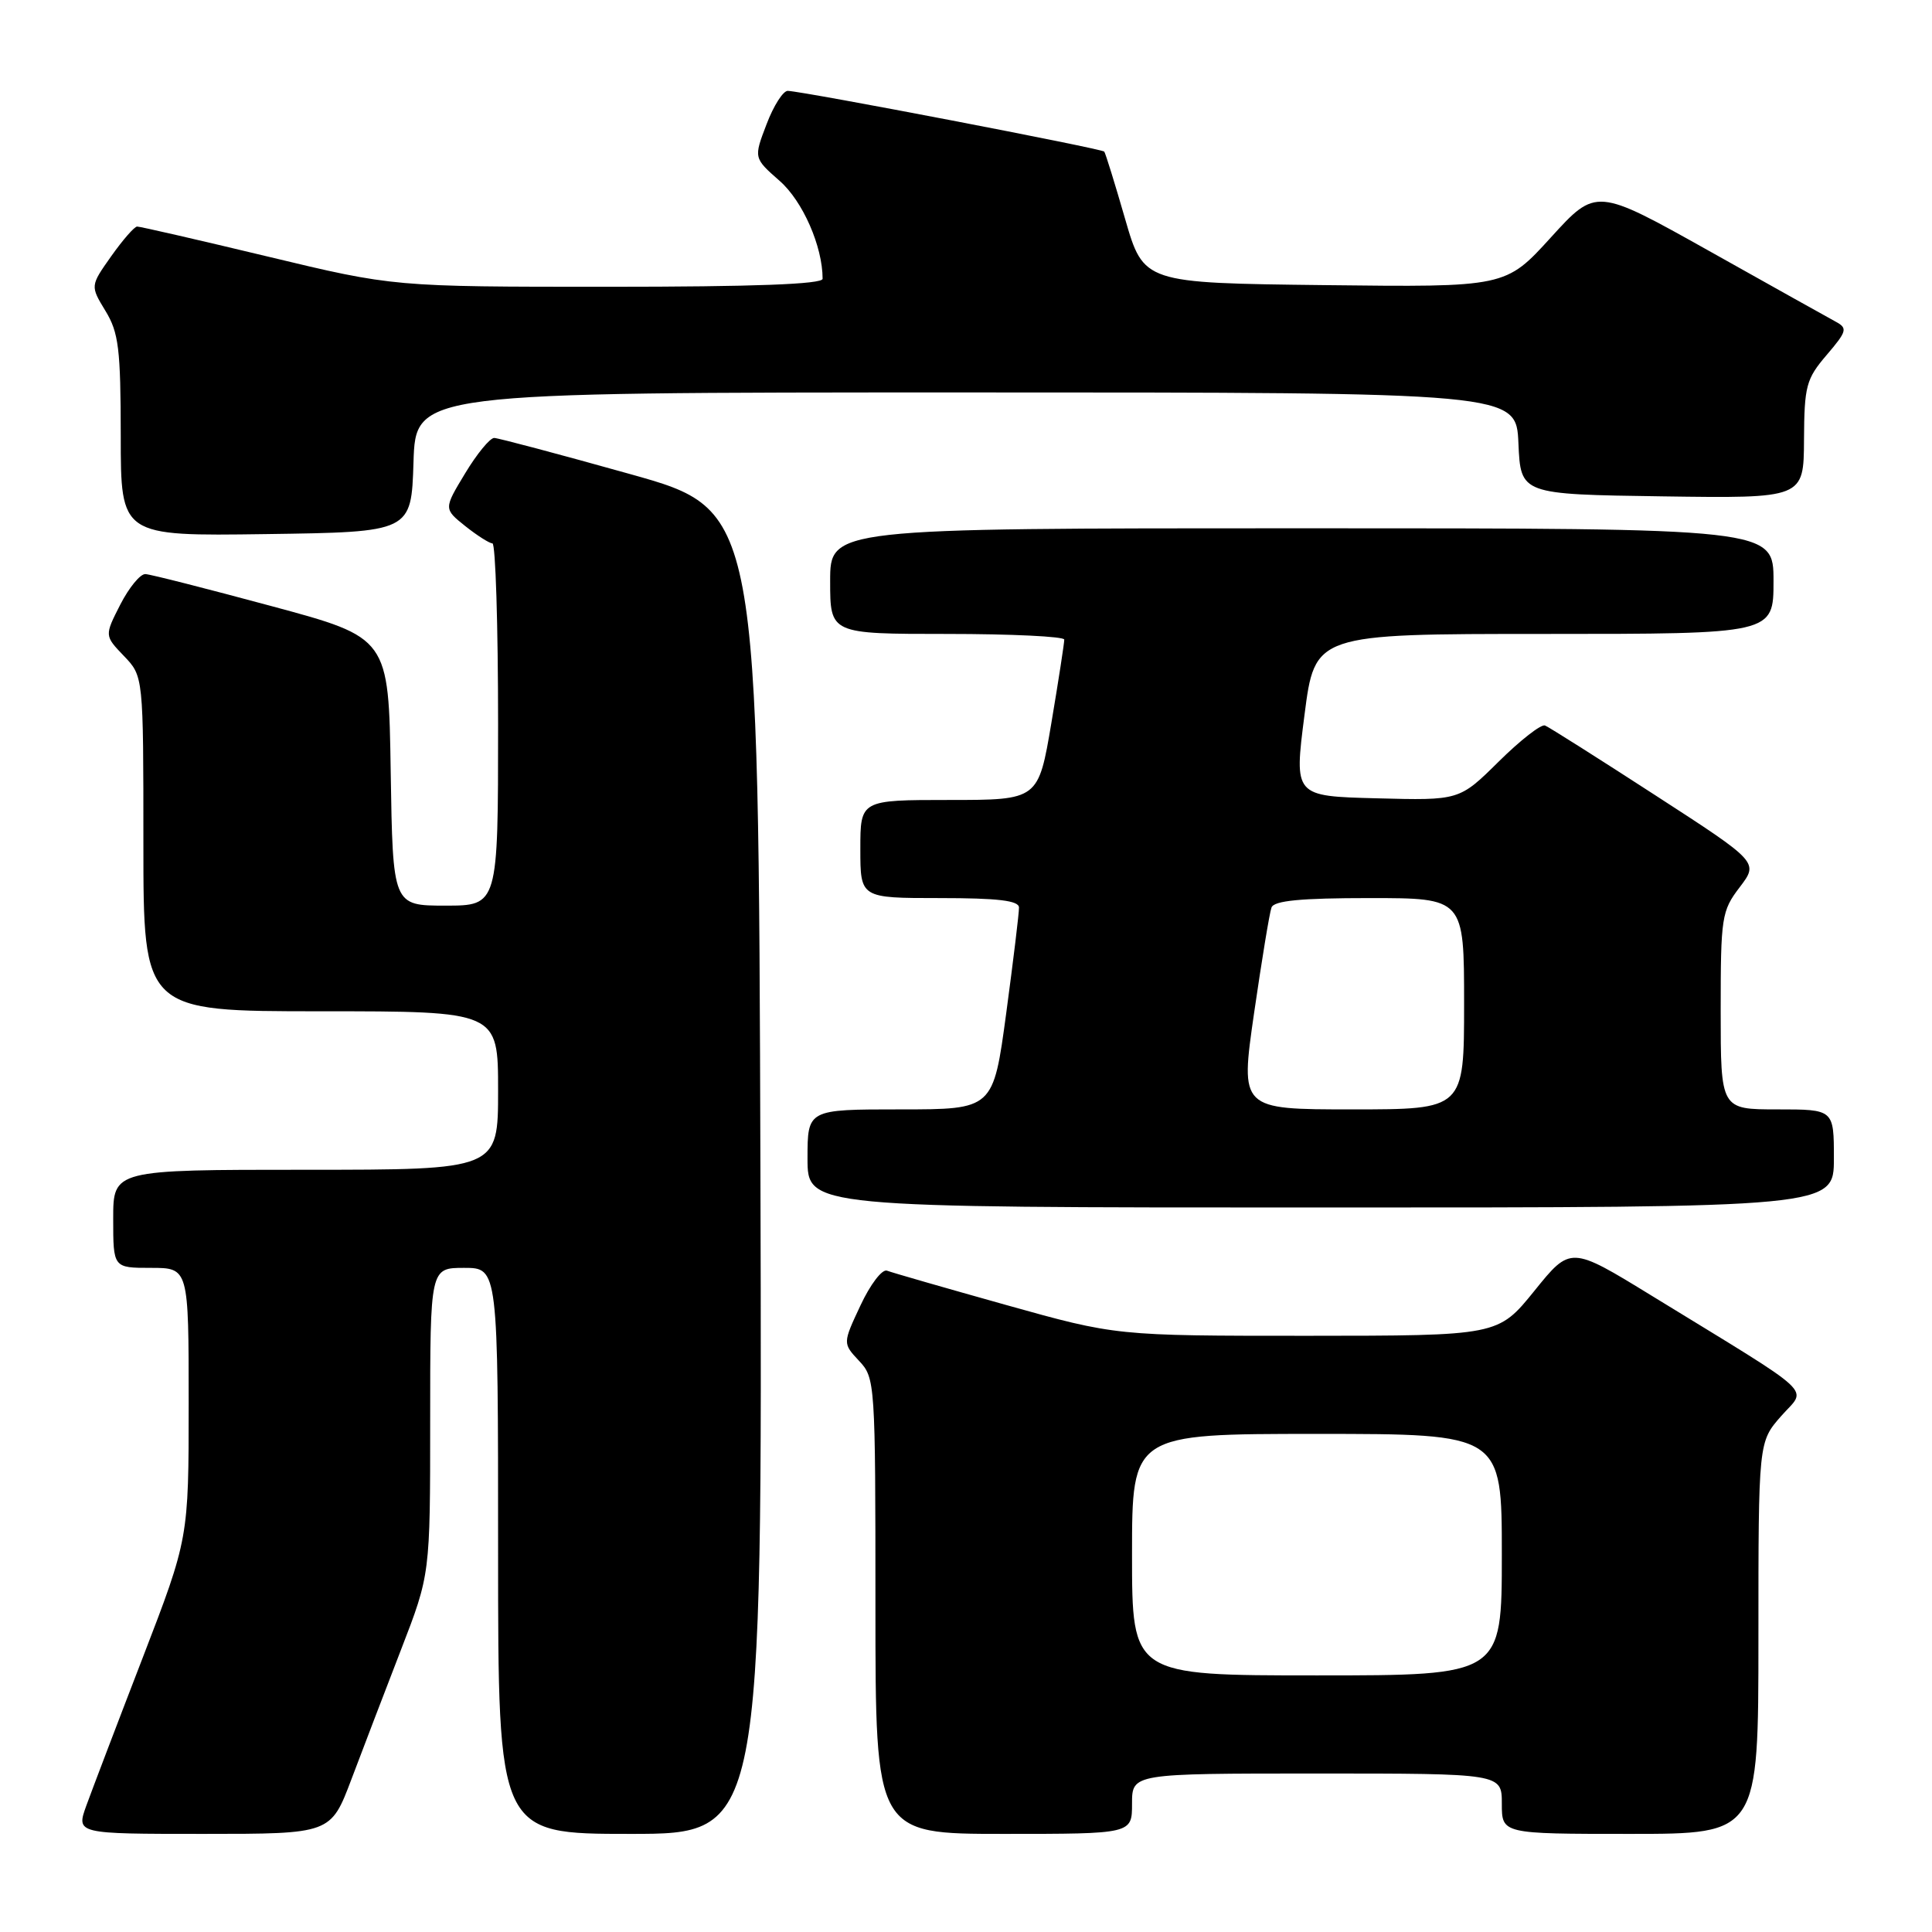 <?xml version="1.0" encoding="UTF-8" standalone="no"?>
<!DOCTYPE svg PUBLIC "-//W3C//DTD SVG 1.1//EN" "http://www.w3.org/Graphics/SVG/1.1/DTD/svg11.dtd" >
<svg xmlns="http://www.w3.org/2000/svg" xmlns:xlink="http://www.w3.org/1999/xlink" version="1.1" viewBox="0 0 256 256">
 <g >
 <path fill="currentColor"
d=" M 46.57 235.75 C 48.07 231.76 51.04 224.03 53.15 218.56 C 57.00 208.61 57.00 208.61 57.00 188.31 C 57.00 168.00 57.00 168.00 61.50 168.00 C 66.00 168.00 66.00 168.00 66.00 205.50 C 66.00 243.00 66.00 243.00 83.51 243.00 C 101.01 243.00 101.01 243.00 100.76 155.29 C 100.50 67.58 100.50 67.58 83.50 62.82 C 74.15 60.20 66.05 58.05 65.49 58.03 C 64.94 58.01 63.20 60.12 61.64 62.71 C 58.79 67.42 58.79 67.42 61.65 69.71 C 63.22 70.96 64.84 71.99 65.25 72.00 C 65.66 72.00 66.00 82.80 66.00 96.00 C 66.00 120.00 66.00 120.00 59.02 120.00 C 52.05 120.00 52.05 120.00 51.77 102.25 C 51.50 84.50 51.50 84.50 36.00 80.32 C 27.47 78.02 19.95 76.10 19.27 76.07 C 18.59 76.03 17.10 77.85 15.94 80.11 C 13.84 84.23 13.84 84.23 16.42 86.92 C 19.00 89.61 19.00 89.61 19.00 111.80 C 19.00 134.00 19.00 134.00 42.50 134.00 C 66.00 134.00 66.00 134.00 66.00 144.50 C 66.00 155.00 66.00 155.00 40.50 155.00 C 15.00 155.00 15.00 155.00 15.00 161.50 C 15.00 168.00 15.00 168.00 20.00 168.00 C 25.00 168.00 25.00 168.00 25.00 185.93 C 25.00 203.85 25.00 203.85 18.90 219.68 C 15.54 228.38 12.19 237.19 11.44 239.25 C 10.09 243.00 10.09 243.00 26.96 243.00 C 43.83 243.00 43.83 243.00 46.57 235.75 Z  M 150.00 239.00 C 150.00 235.00 150.00 235.00 174.50 235.00 C 199.00 235.00 199.00 235.00 199.00 239.00 C 199.00 243.00 199.00 243.00 216.00 243.00 C 233.00 243.00 233.00 243.00 233.00 217.03 C 233.00 191.07 233.00 191.07 236.01 187.64 C 239.43 183.74 241.23 185.41 218.81 171.66 C 208.11 165.10 208.11 165.10 203.31 171.05 C 198.50 176.99 198.50 176.99 173.20 177.00 C 147.90 177.00 147.90 177.00 133.29 172.91 C 125.26 170.66 118.17 168.62 117.53 168.37 C 116.89 168.13 115.31 170.20 114.02 172.97 C 111.66 178.00 111.66 178.00 113.83 180.32 C 115.96 182.58 116.00 183.21 116.00 212.81 C 116.00 243.00 116.00 243.00 133.00 243.00 C 150.00 243.00 150.00 243.00 150.00 239.00 Z  M 243.00 153.50 C 243.00 147.00 243.00 147.00 235.50 147.00 C 228.00 147.00 228.00 147.00 228.00 133.93 C 228.00 121.51 228.12 120.70 230.52 117.56 C 233.04 114.25 233.04 114.25 219.34 105.38 C 211.80 100.49 205.22 96.33 204.72 96.13 C 204.21 95.93 201.45 98.08 198.58 100.92 C 193.37 106.07 193.37 106.07 182.42 105.78 C 171.47 105.50 171.47 105.50 172.85 94.75 C 174.23 84.00 174.23 84.00 204.62 84.00 C 235.00 84.00 235.00 84.00 235.00 77.00 C 235.00 70.00 235.00 70.00 172.50 70.00 C 110.00 70.00 110.00 70.00 110.00 77.00 C 110.00 84.00 110.00 84.00 125.50 84.00 C 134.03 84.00 141.01 84.34 141.02 84.75 C 141.03 85.16 140.27 90.11 139.32 95.75 C 137.59 106.00 137.59 106.00 125.80 106.00 C 114.00 106.00 114.00 106.00 114.00 112.50 C 114.00 119.00 114.00 119.00 124.50 119.00 C 132.22 119.00 135.01 119.33 135.02 120.25 C 135.04 120.94 134.27 127.24 133.33 134.25 C 131.61 147.00 131.61 147.00 119.31 147.00 C 107.00 147.00 107.00 147.00 107.00 153.50 C 107.00 160.00 107.00 160.00 175.00 160.00 C 243.00 160.00 243.00 160.00 243.00 153.50 Z  M 54.79 61.25 C 55.08 52.00 55.08 52.00 127.99 52.00 C 200.91 52.00 200.91 52.00 201.20 58.75 C 201.50 65.50 201.50 65.50 220.25 65.77 C 239.00 66.04 239.00 66.04 239.04 58.27 C 239.08 51.14 239.32 50.22 242.04 47.04 C 244.73 43.89 244.84 43.49 243.25 42.63 C 242.29 42.11 234.75 37.90 226.50 33.27 C 211.50 24.87 211.50 24.87 205.50 31.46 C 199.50 38.06 199.50 38.06 175.52 37.78 C 151.54 37.50 151.54 37.50 149.08 29.00 C 147.73 24.32 146.49 20.32 146.32 20.09 C 146.03 19.70 106.61 12.13 104.39 12.04 C 103.77 12.02 102.50 14.01 101.57 16.47 C 99.86 20.94 99.86 20.94 103.31 23.97 C 106.37 26.65 109.00 32.65 109.00 36.94 C 109.00 37.66 99.88 38.00 80.58 38.00 C 52.16 38.00 52.16 38.00 35.50 34.00 C 26.34 31.80 18.54 30.01 18.17 30.02 C 17.80 30.03 16.25 31.81 14.73 33.96 C 11.96 37.88 11.96 37.88 13.97 41.19 C 15.73 44.07 15.99 46.22 16.00 57.77 C 16.00 71.04 16.00 71.04 35.25 70.77 C 54.50 70.50 54.50 70.50 54.79 61.25 Z  M 150.00 206.00 C 150.00 190.00 150.00 190.00 174.50 190.00 C 199.00 190.00 199.00 190.00 199.00 206.00 C 199.00 222.00 199.00 222.00 174.50 222.00 C 150.00 222.00 150.00 222.00 150.00 206.00 Z  M 166.17 134.25 C 167.19 127.24 168.22 120.94 168.48 120.25 C 168.81 119.34 172.36 119.00 181.47 119.00 C 194.00 119.00 194.00 119.00 194.00 133.00 C 194.00 147.00 194.00 147.00 179.17 147.00 C 164.33 147.00 164.33 147.00 166.17 134.25 Z "/>
</g>
</svg>